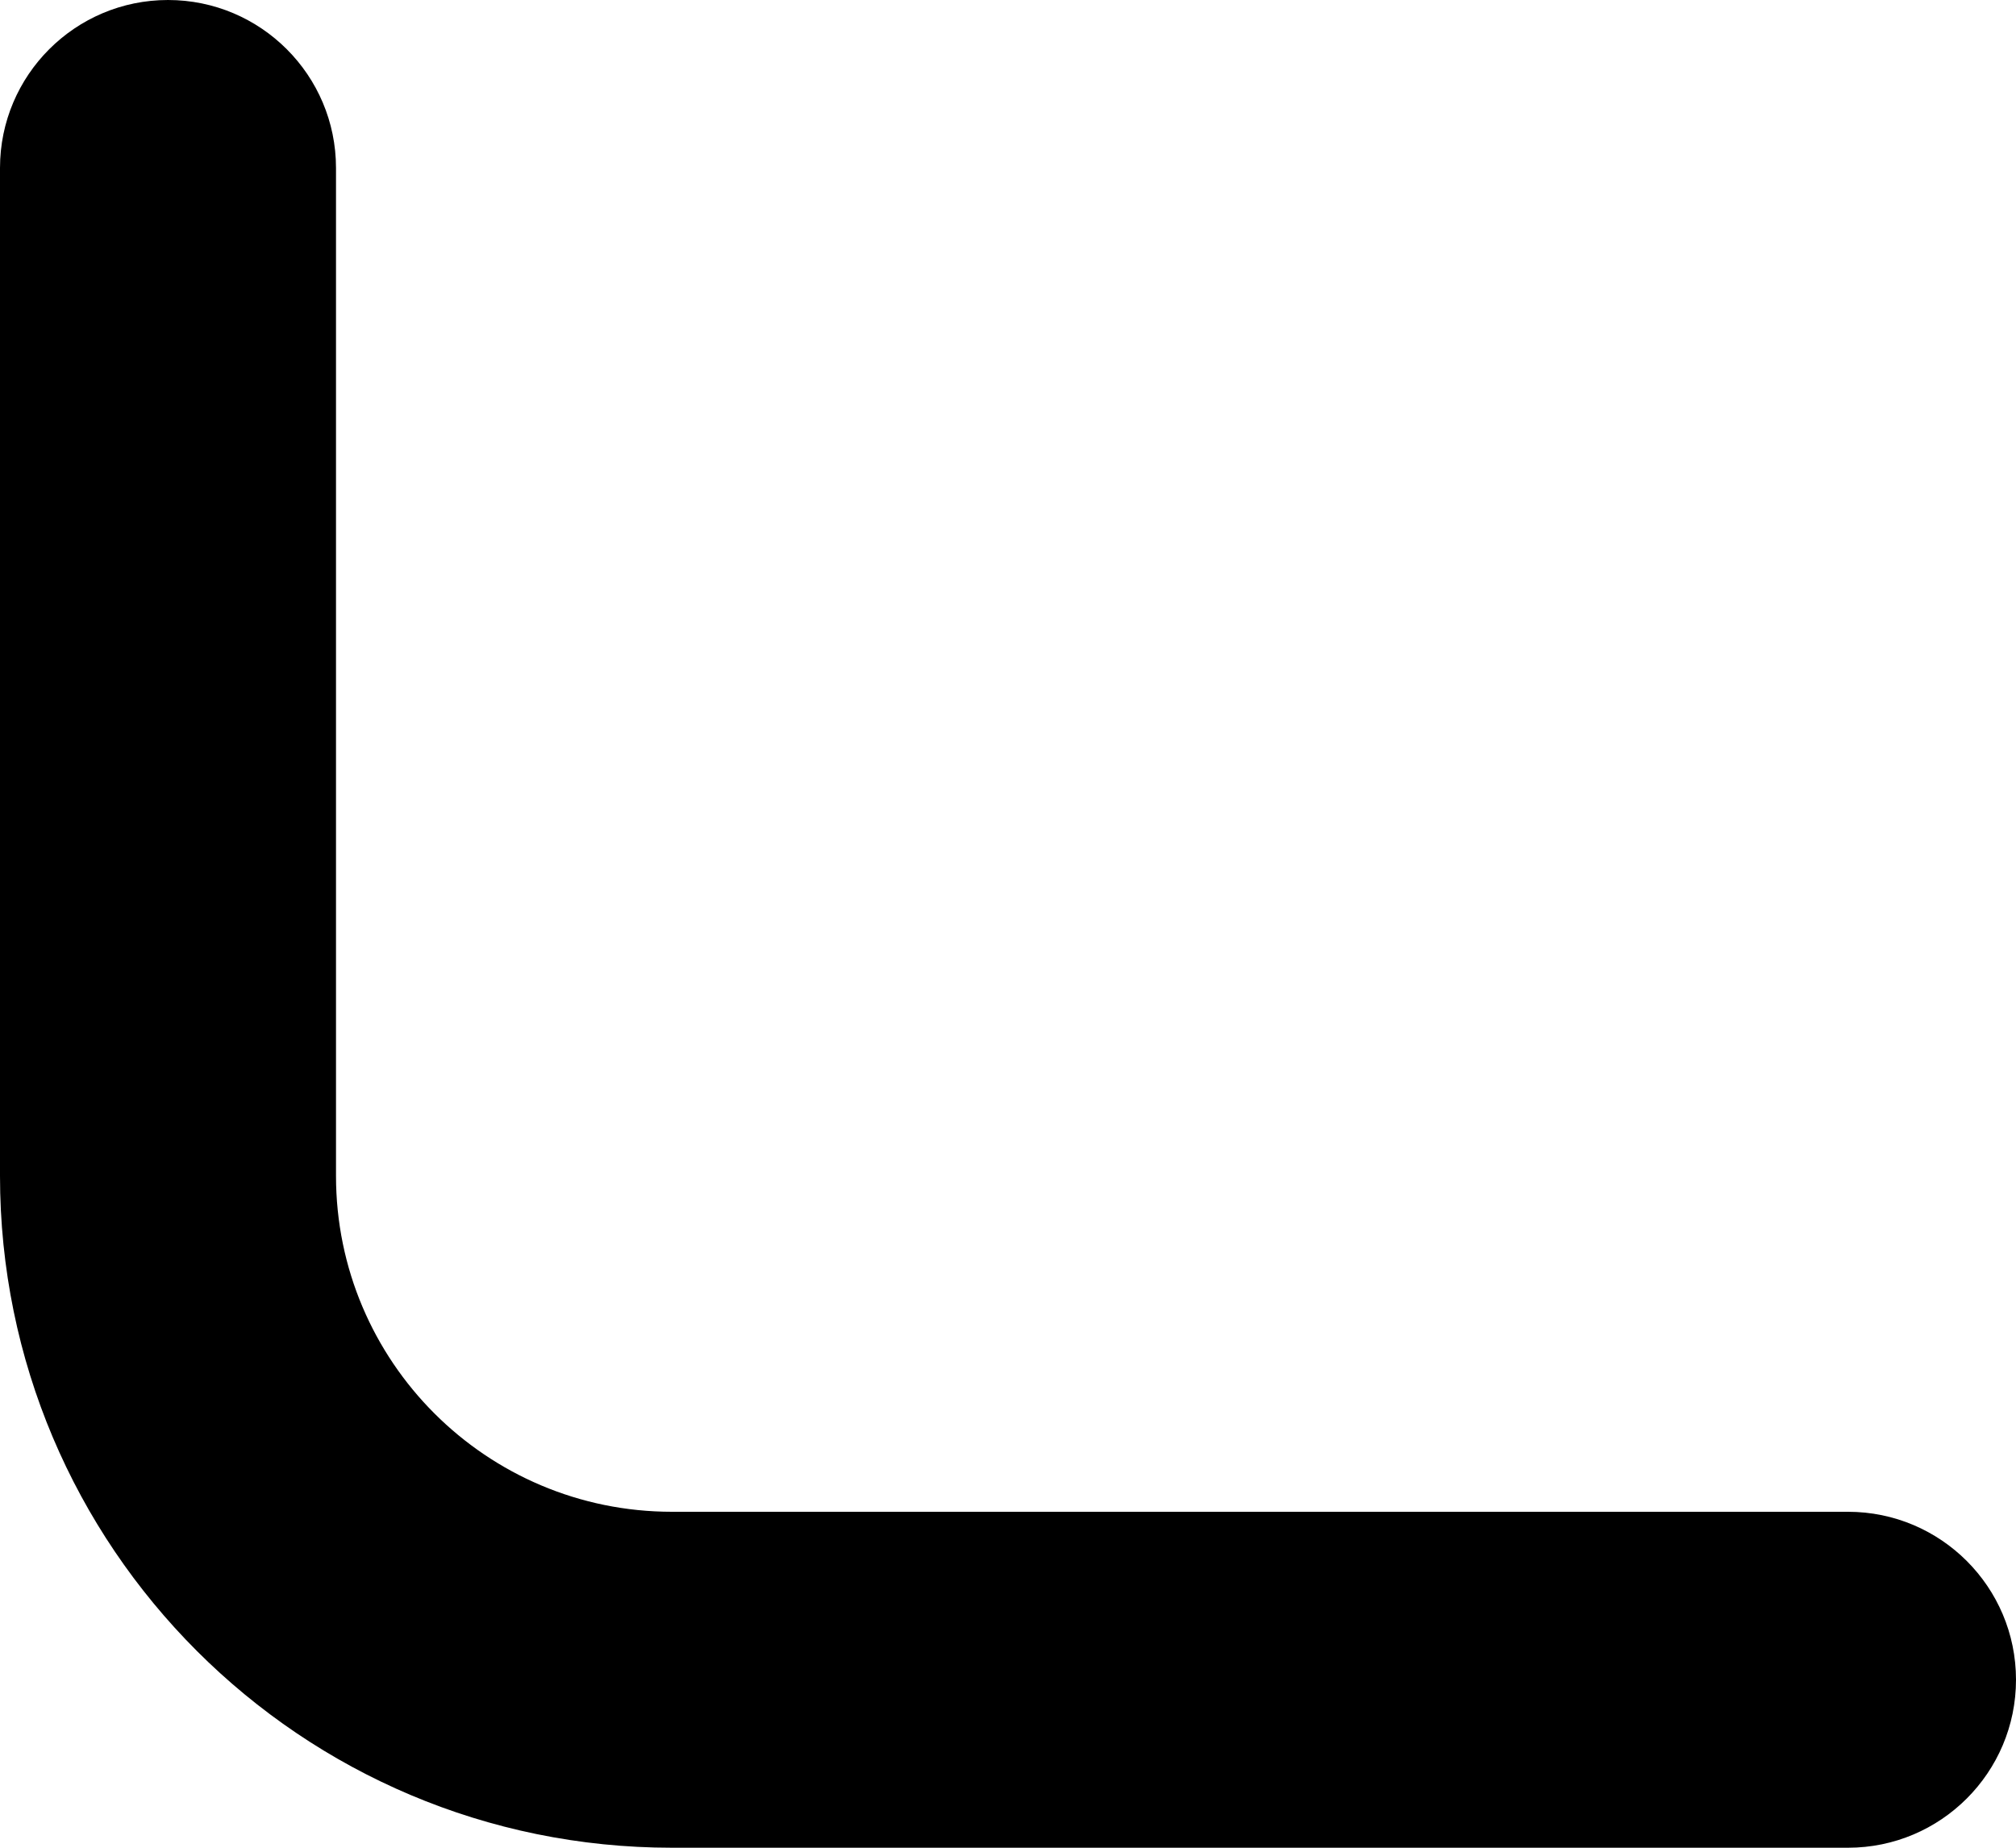   <svg xmlns="http://www.w3.org/2000/svg" width="12" height="11" viewBox="0 0 12 11" fill="none" id="svg">
    <path
      d="M11 9H4C2.895 9 2 8.105 2 7V1C2 0.448 1.552 0 1 0C0.448 0 0 0.448 0 1V7C0 9.209 1.791 11 4 11H11C11.552 11 12 10.552 12 10C12 9.448 11.552 9 11 9Z"
      fill="currentColor"
    />
  </svg>